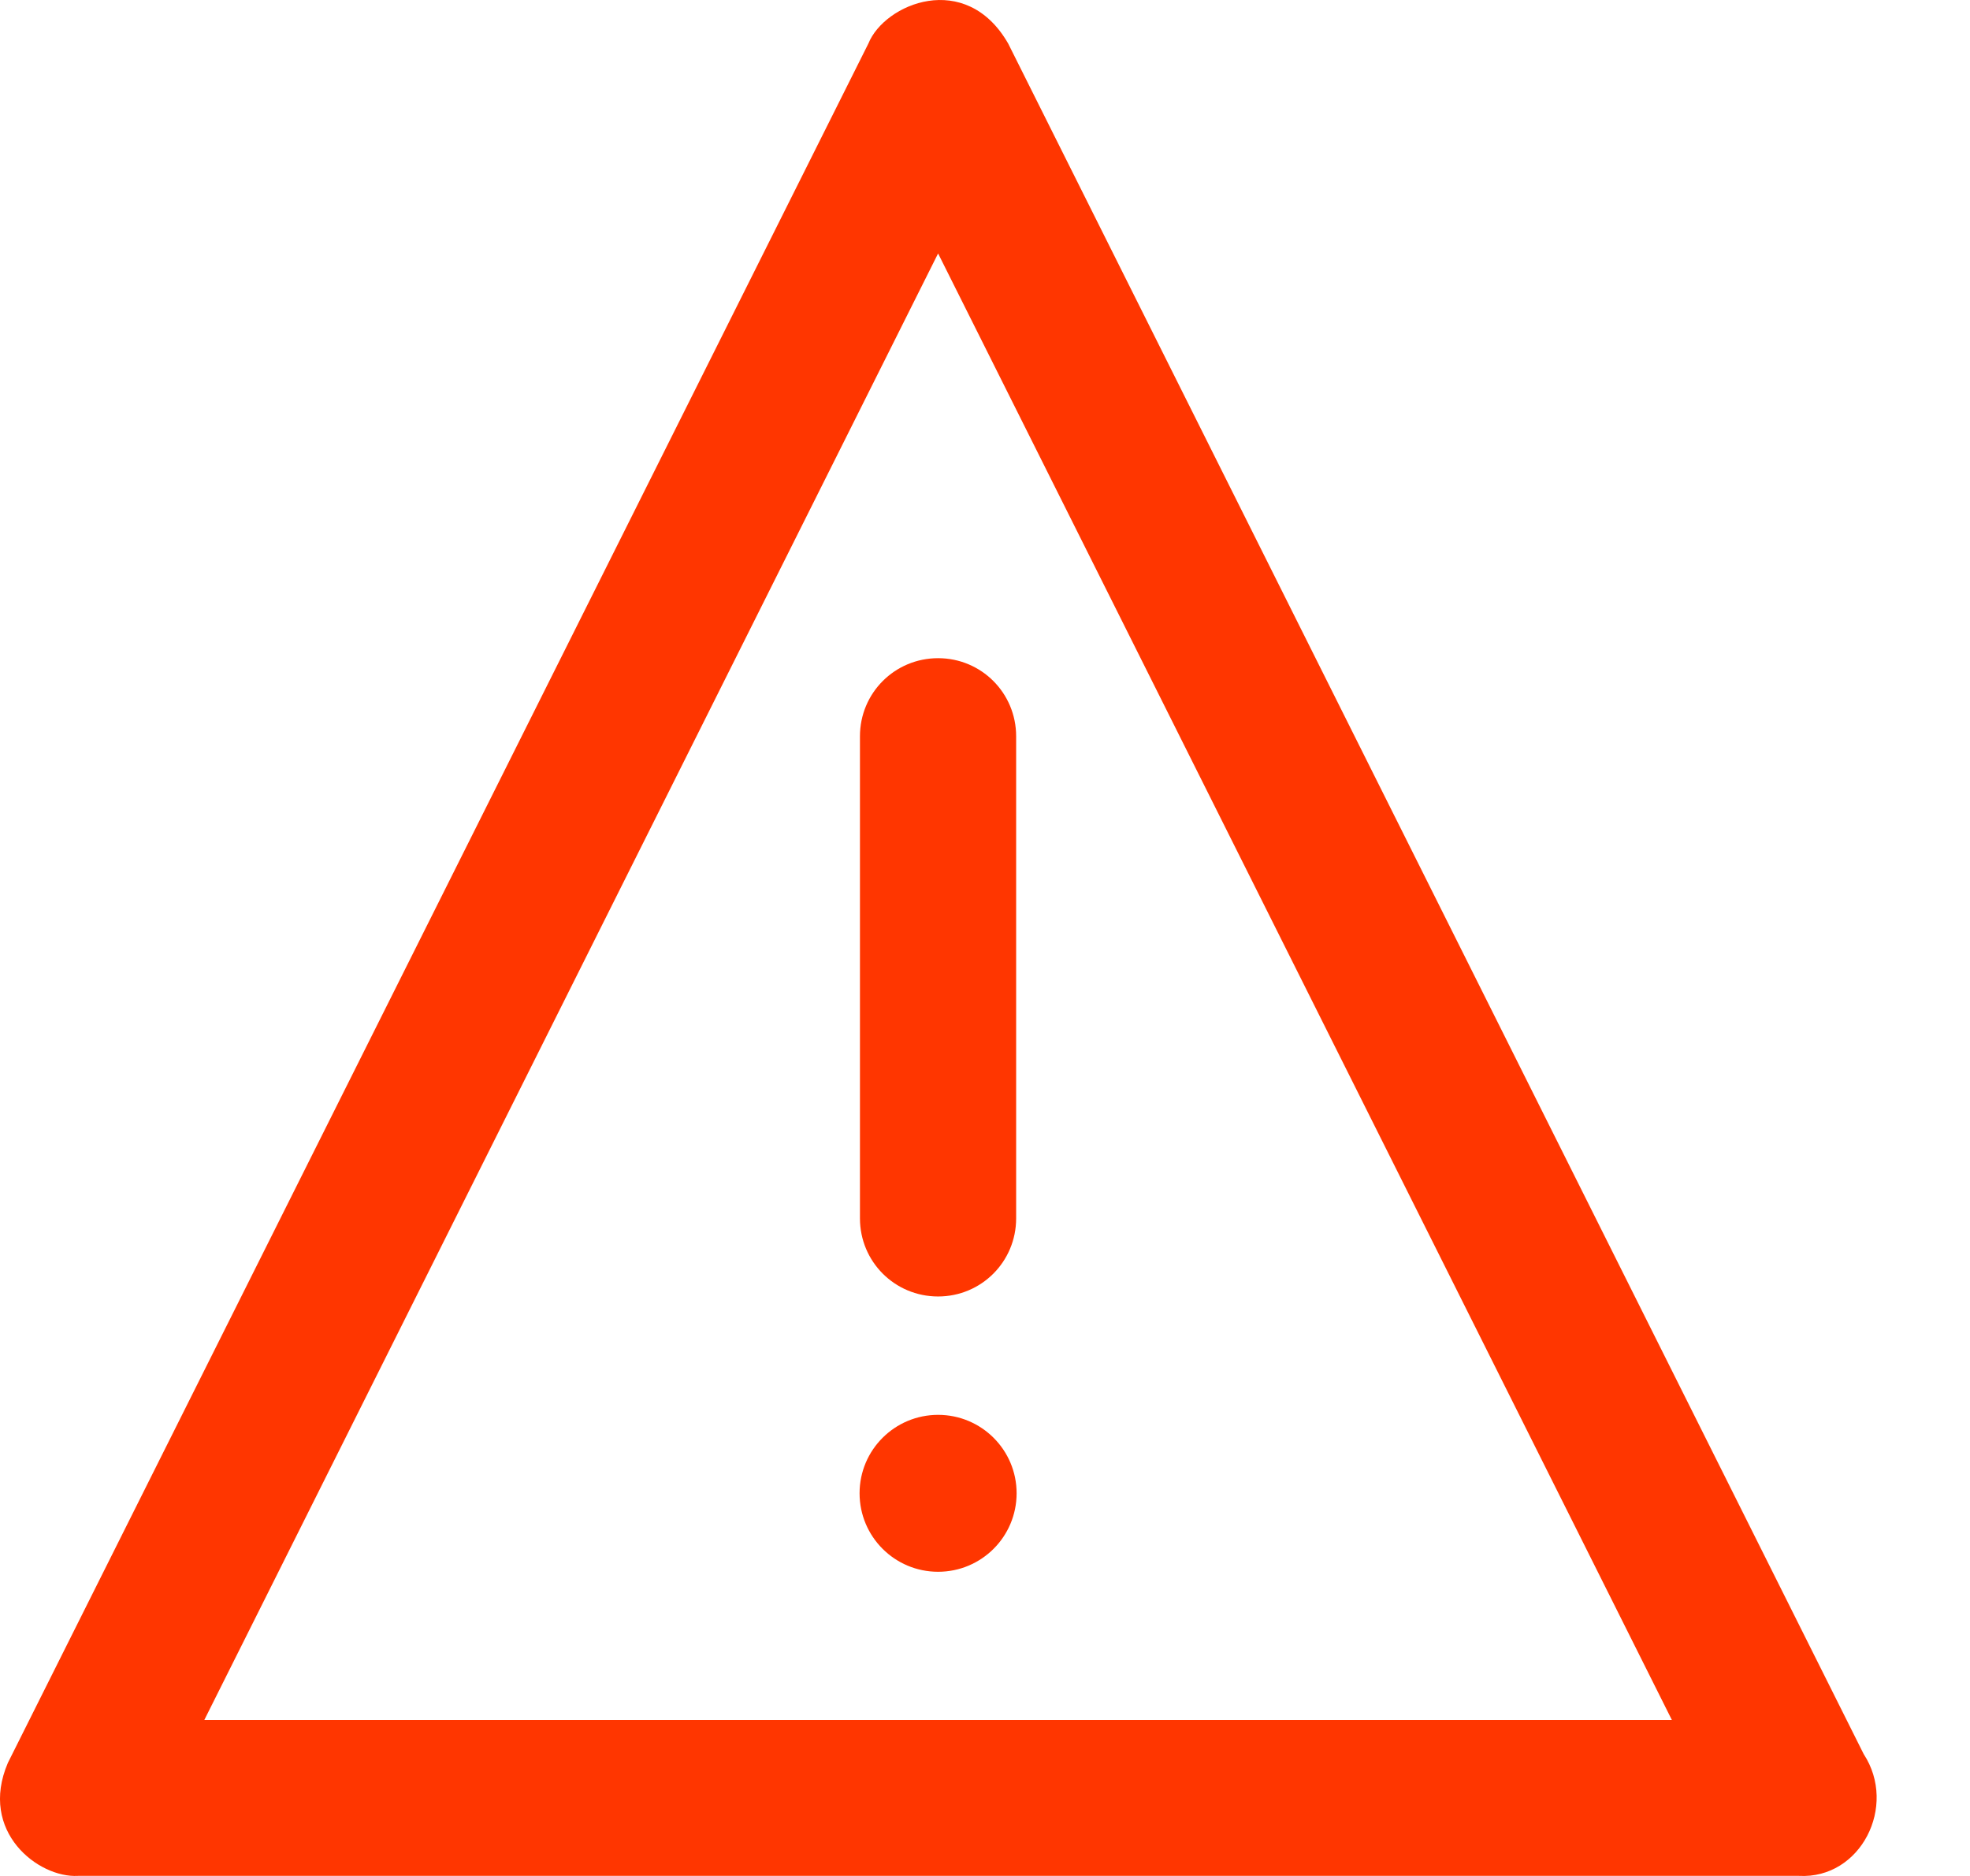 <svg width="21" height="20" viewBox="0 0 21 20" fill="none" xmlns="http://www.w3.org/2000/svg">
<path d="M19.867 18.701L10.747 0.464C10.294 -0.323 9.428 0.04 9.257 0.464L0.084 18.794C-0.231 19.529 0.41 20.023 0.831 19.999H19.169C19.173 19.999 19.173 19.999 19.177 19.999C19.834 20.035 20.23 19.256 19.867 18.701ZM2.178 18.337L10 2.702L17.822 18.337H2.178Z" fill="#FF3600"/>
<path d="M9.167 7.85V12.989C9.167 13.451 9.538 13.822 10 13.822C10.461 13.822 10.832 13.451 10.832 12.989V7.85C10.832 7.388 10.461 7.017 10 7.017C9.538 7.017 9.167 7.388 9.167 7.85Z" fill="#FF3600"/>
<path d="M10 16.757C10.462 16.757 10.837 16.383 10.837 15.92C10.837 15.458 10.462 15.084 10 15.084C9.538 15.084 9.163 15.458 9.163 15.92C9.163 16.383 9.538 16.757 10 16.757Z" fill="#FF3600"/>
</svg>
